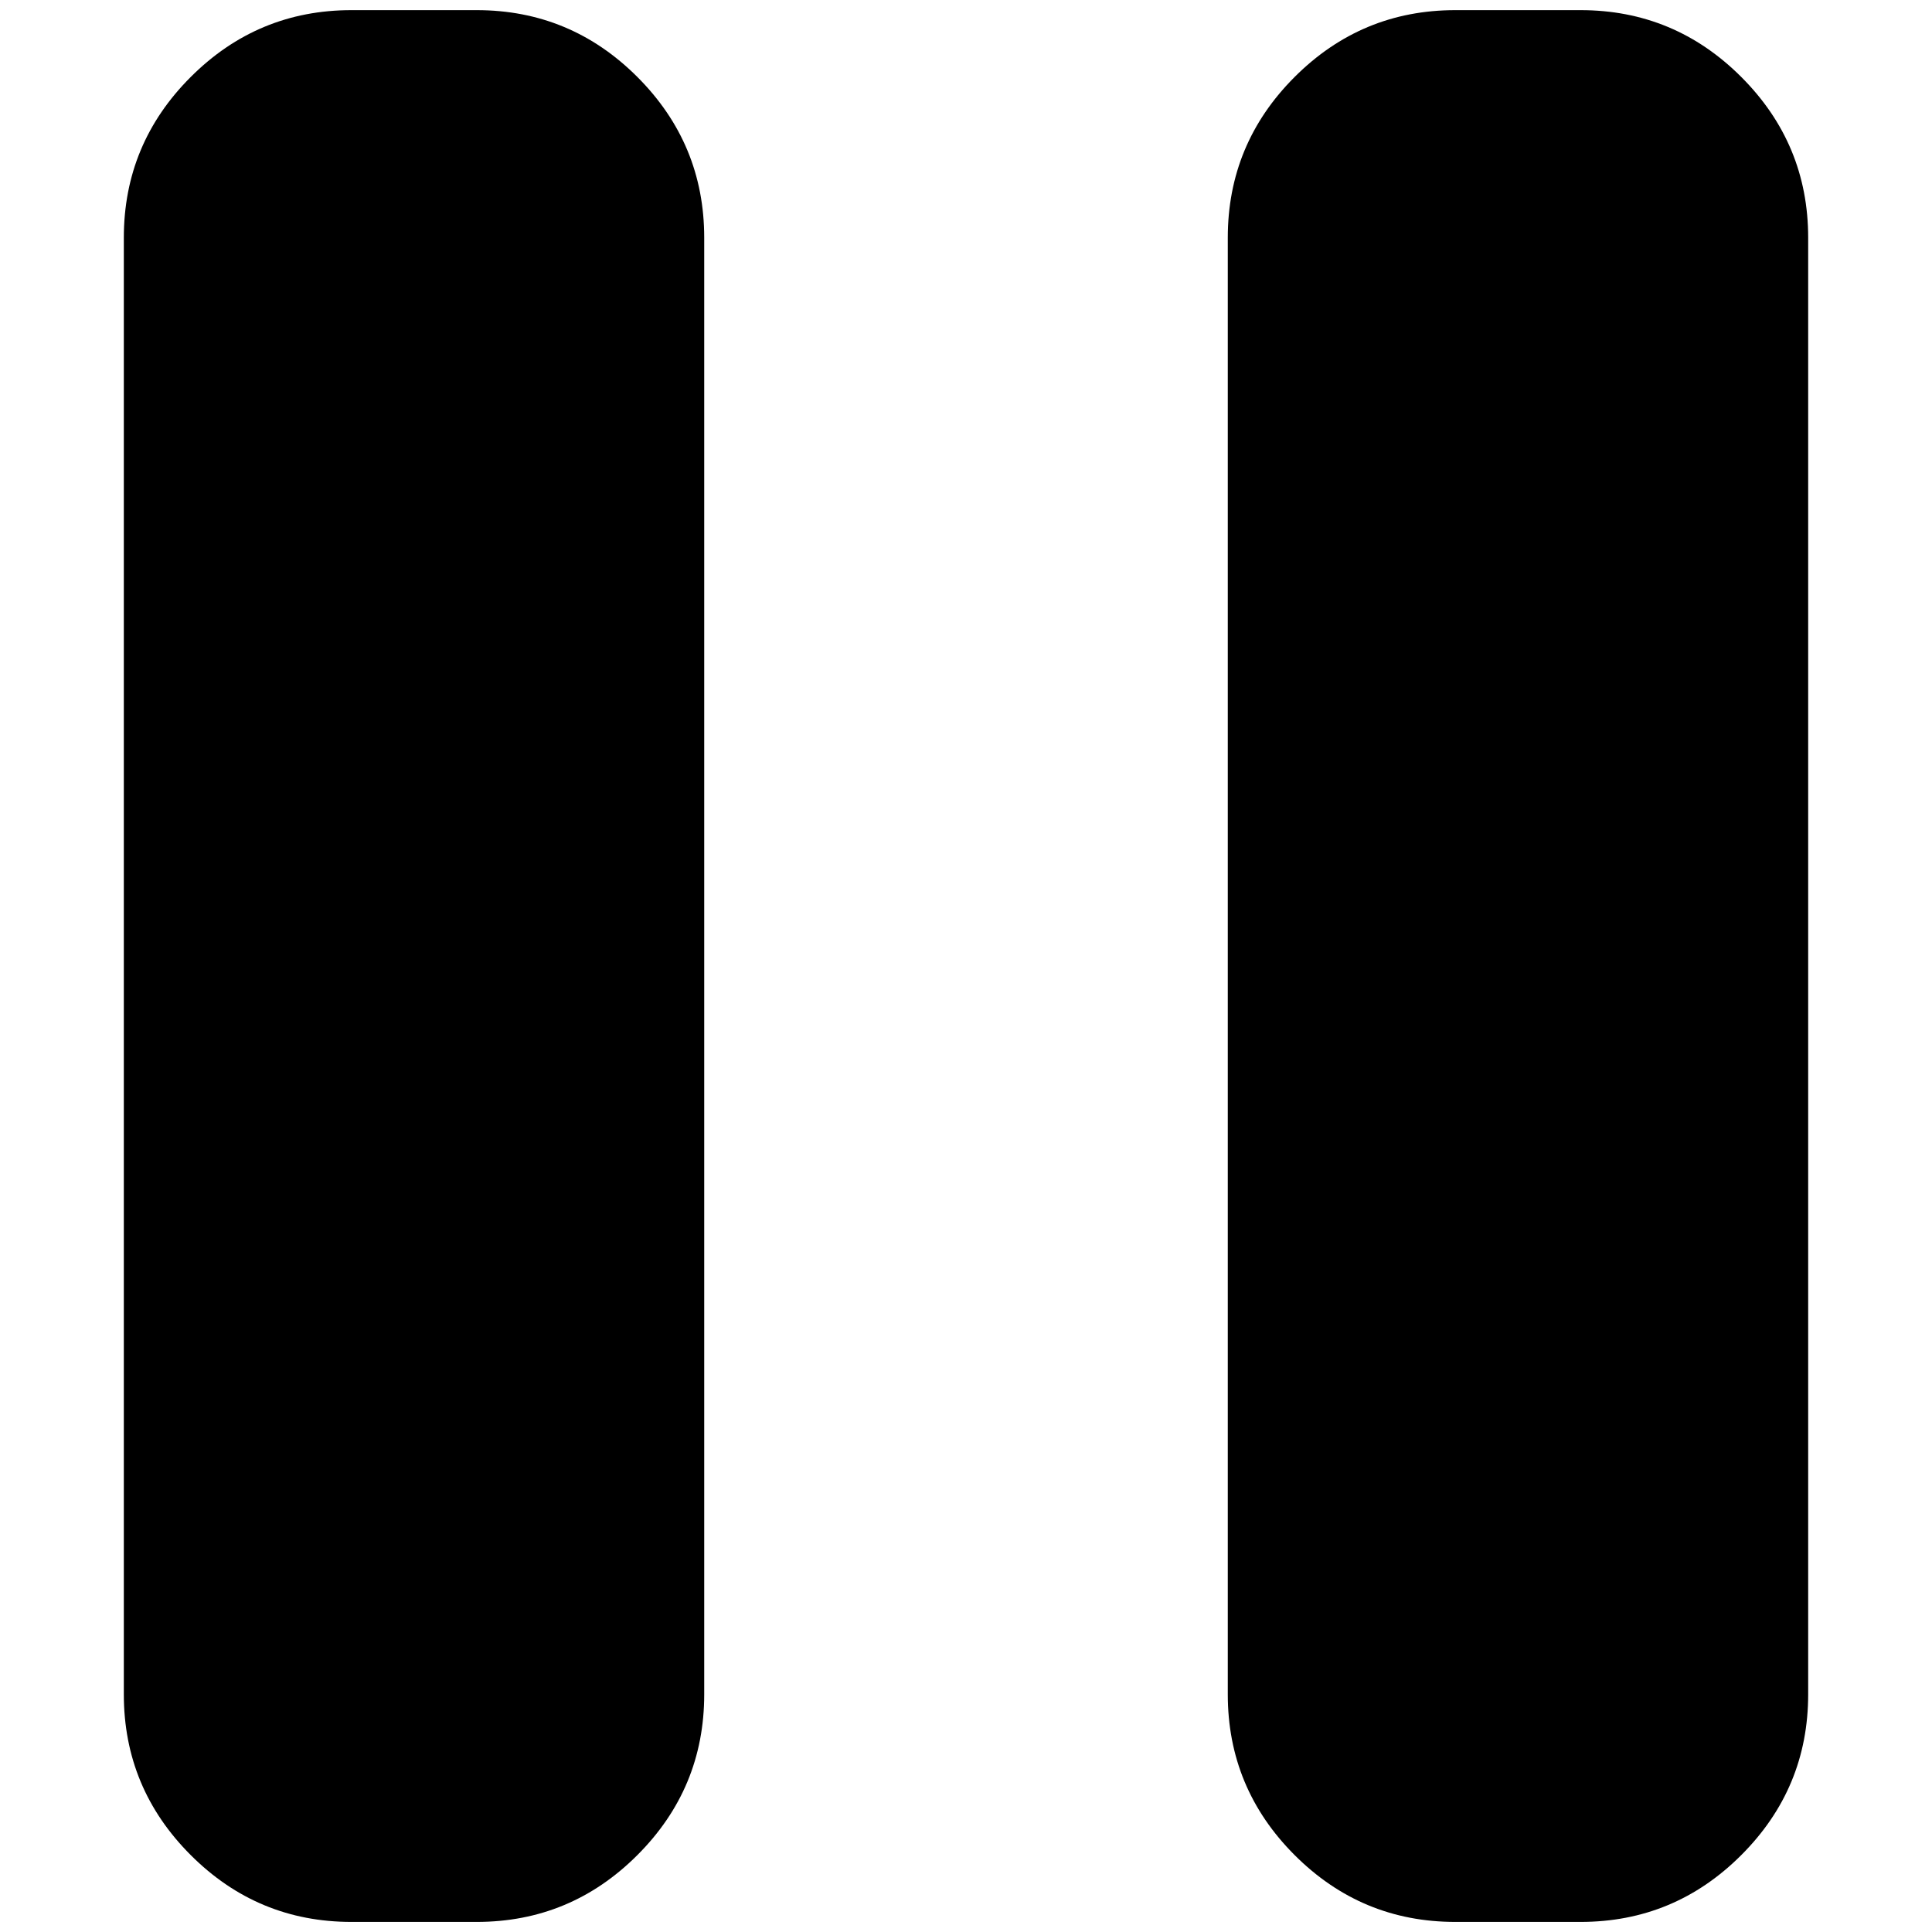 <!-- Generated by IcoMoon.io -->
<svg version="1.1" xmlns="http://www.w3.org/2000/svg" width="32" height="32" viewBox="0 0 32 32">
<path d="M24.105 31.833q-1.555 0-2.662-1.107-1.107-1.108-1.107-2.662v-24.127q0-1.555 1.107-2.662t2.662-1.107h2.074q1.555 0 2.662 1.107 1.108 1.108 1.108 2.662v24.127q0 1.555-1.108 2.662-1.107 1.107-2.662 1.107h-2.074zM5.821 31.833q-1.555 0-2.662-1.107-1.108-1.108-1.108-2.662v-24.127q0-1.555 1.108-2.662 1.107-1.107 2.662-1.107h2.074q1.555 0 2.662 1.107 1.107 1.108 1.107 2.662v24.127q0 1.555-1.107 2.662t-2.662 1.107h-2.074z"></path>
</svg>
